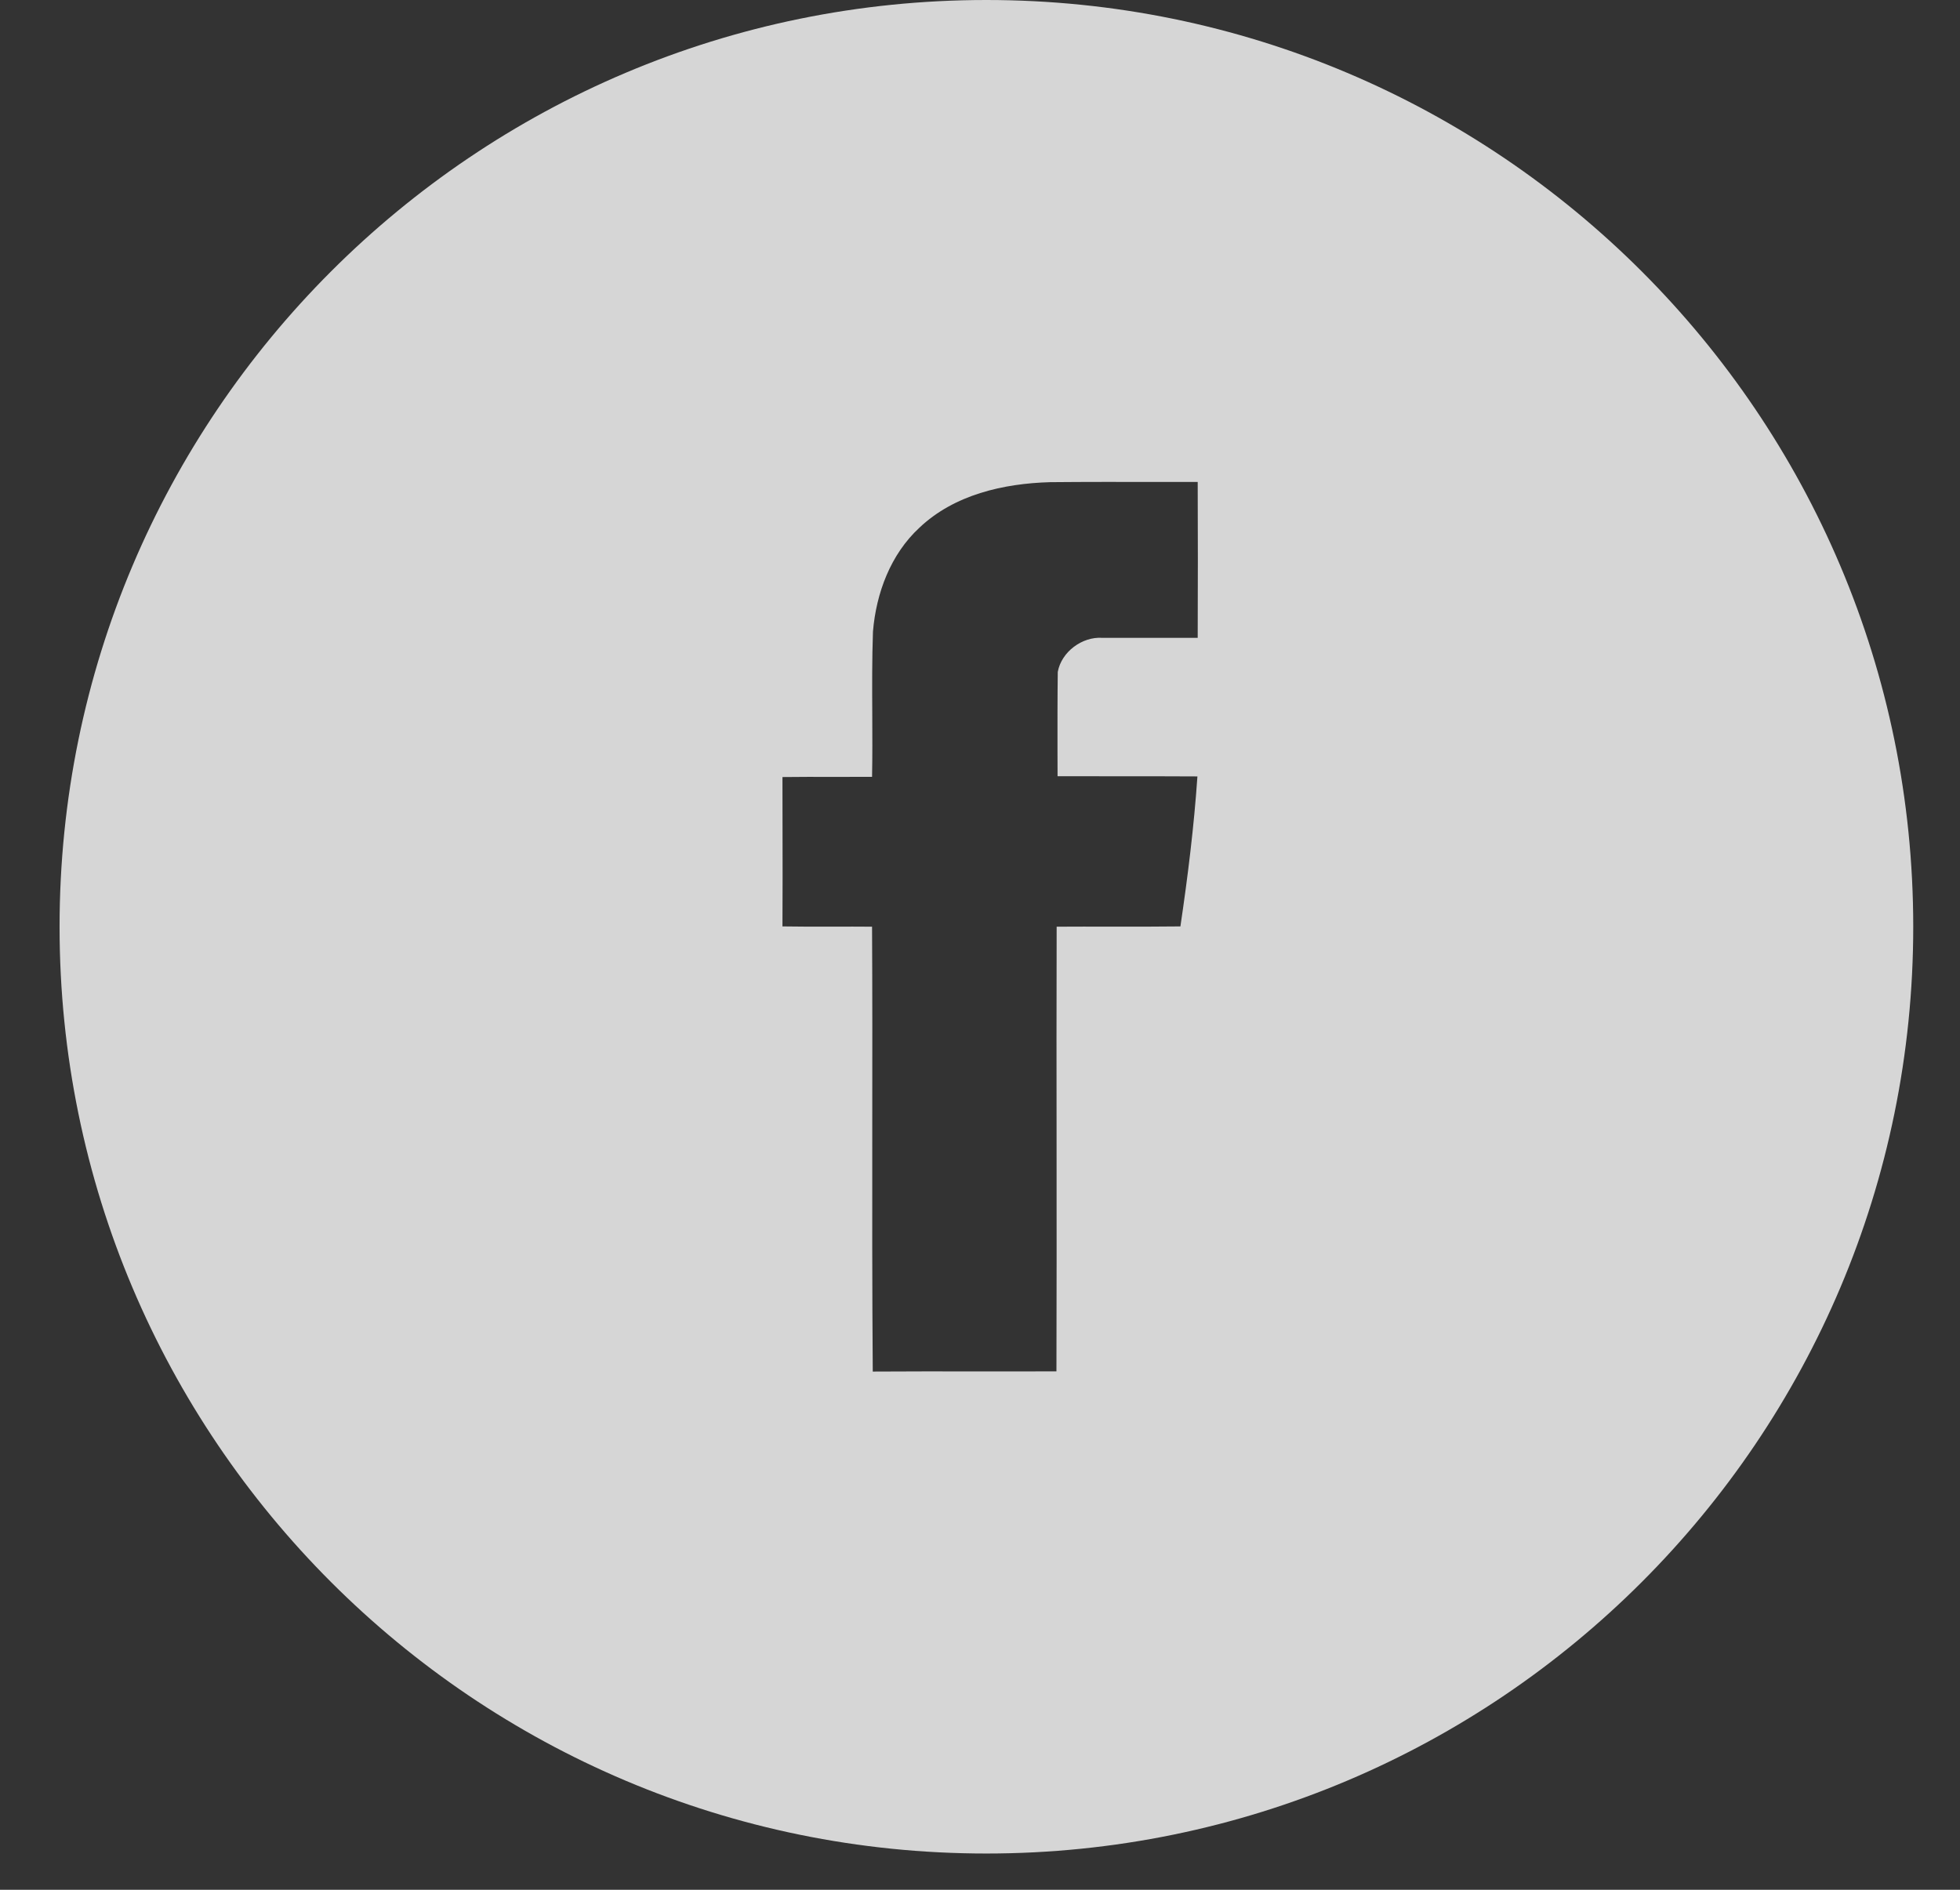 <svg width="28" height="27" viewBox="0 0 28 27" fill="none" xmlns="http://www.w3.org/2000/svg">
<rect x="0" y="0" width="28" height="27" fill="#333333" stroke="none"/>
<g clip-path="url(#clip0_222_812)">
<path fill-rule="evenodd" clip-rule="evenodd" d="M14.091 26.482C21.404 26.482 27.332 20.553 27.332 13.241C27.332 5.928 21.404 0 14.091 0C6.779 0 0.851 5.928 0.851 13.241C0.851 20.553 6.779 26.482 14.091 26.482ZM15 6.889C14.334 6.908 13.631 7.068 13.134 7.54C12.724 7.919 12.517 8.471 12.471 9.023C12.457 9.418 12.459 9.814 12.461 10.21C12.462 10.506 12.464 10.803 12.458 11.099C12.276 11.1 12.093 11.1 11.91 11.1C11.666 11.099 11.422 11.099 11.178 11.102C11.178 11.338 11.179 11.575 11.179 11.812C11.18 12.286 11.181 12.761 11.178 13.236C11.422 13.24 11.666 13.24 11.91 13.239C12.093 13.239 12.276 13.238 12.458 13.24C12.463 14.181 12.462 15.123 12.461 16.065C12.46 17.242 12.459 18.419 12.468 19.596C12.968 19.593 13.468 19.593 13.967 19.594C14.342 19.594 14.717 19.595 15.092 19.593C15.095 18.534 15.095 17.475 15.094 16.416C15.093 15.358 15.092 14.299 15.095 13.24C15.348 13.238 15.6 13.239 15.853 13.239C16.19 13.24 16.526 13.24 16.863 13.236C16.968 12.527 17.057 11.811 17.106 11.093C16.773 11.091 16.44 11.091 16.107 11.091C15.774 11.091 15.441 11.091 15.108 11.09C15.108 10.966 15.108 10.841 15.107 10.717C15.107 10.345 15.106 9.973 15.111 9.6C15.163 9.313 15.459 9.094 15.746 9.113H17.11C17.113 8.369 17.113 7.629 17.11 6.886C16.934 6.886 16.758 6.886 16.582 6.886C16.055 6.885 15.527 6.884 15 6.889Z" fill="white" fill-opacity="0.8"/>
</g>
<defs>
<clipPath id="clip0_222_812">
<rect width="26.482" height="26.482" fill="white" transform="translate(0.851)"/>
</clipPath>
</defs>
</svg>
